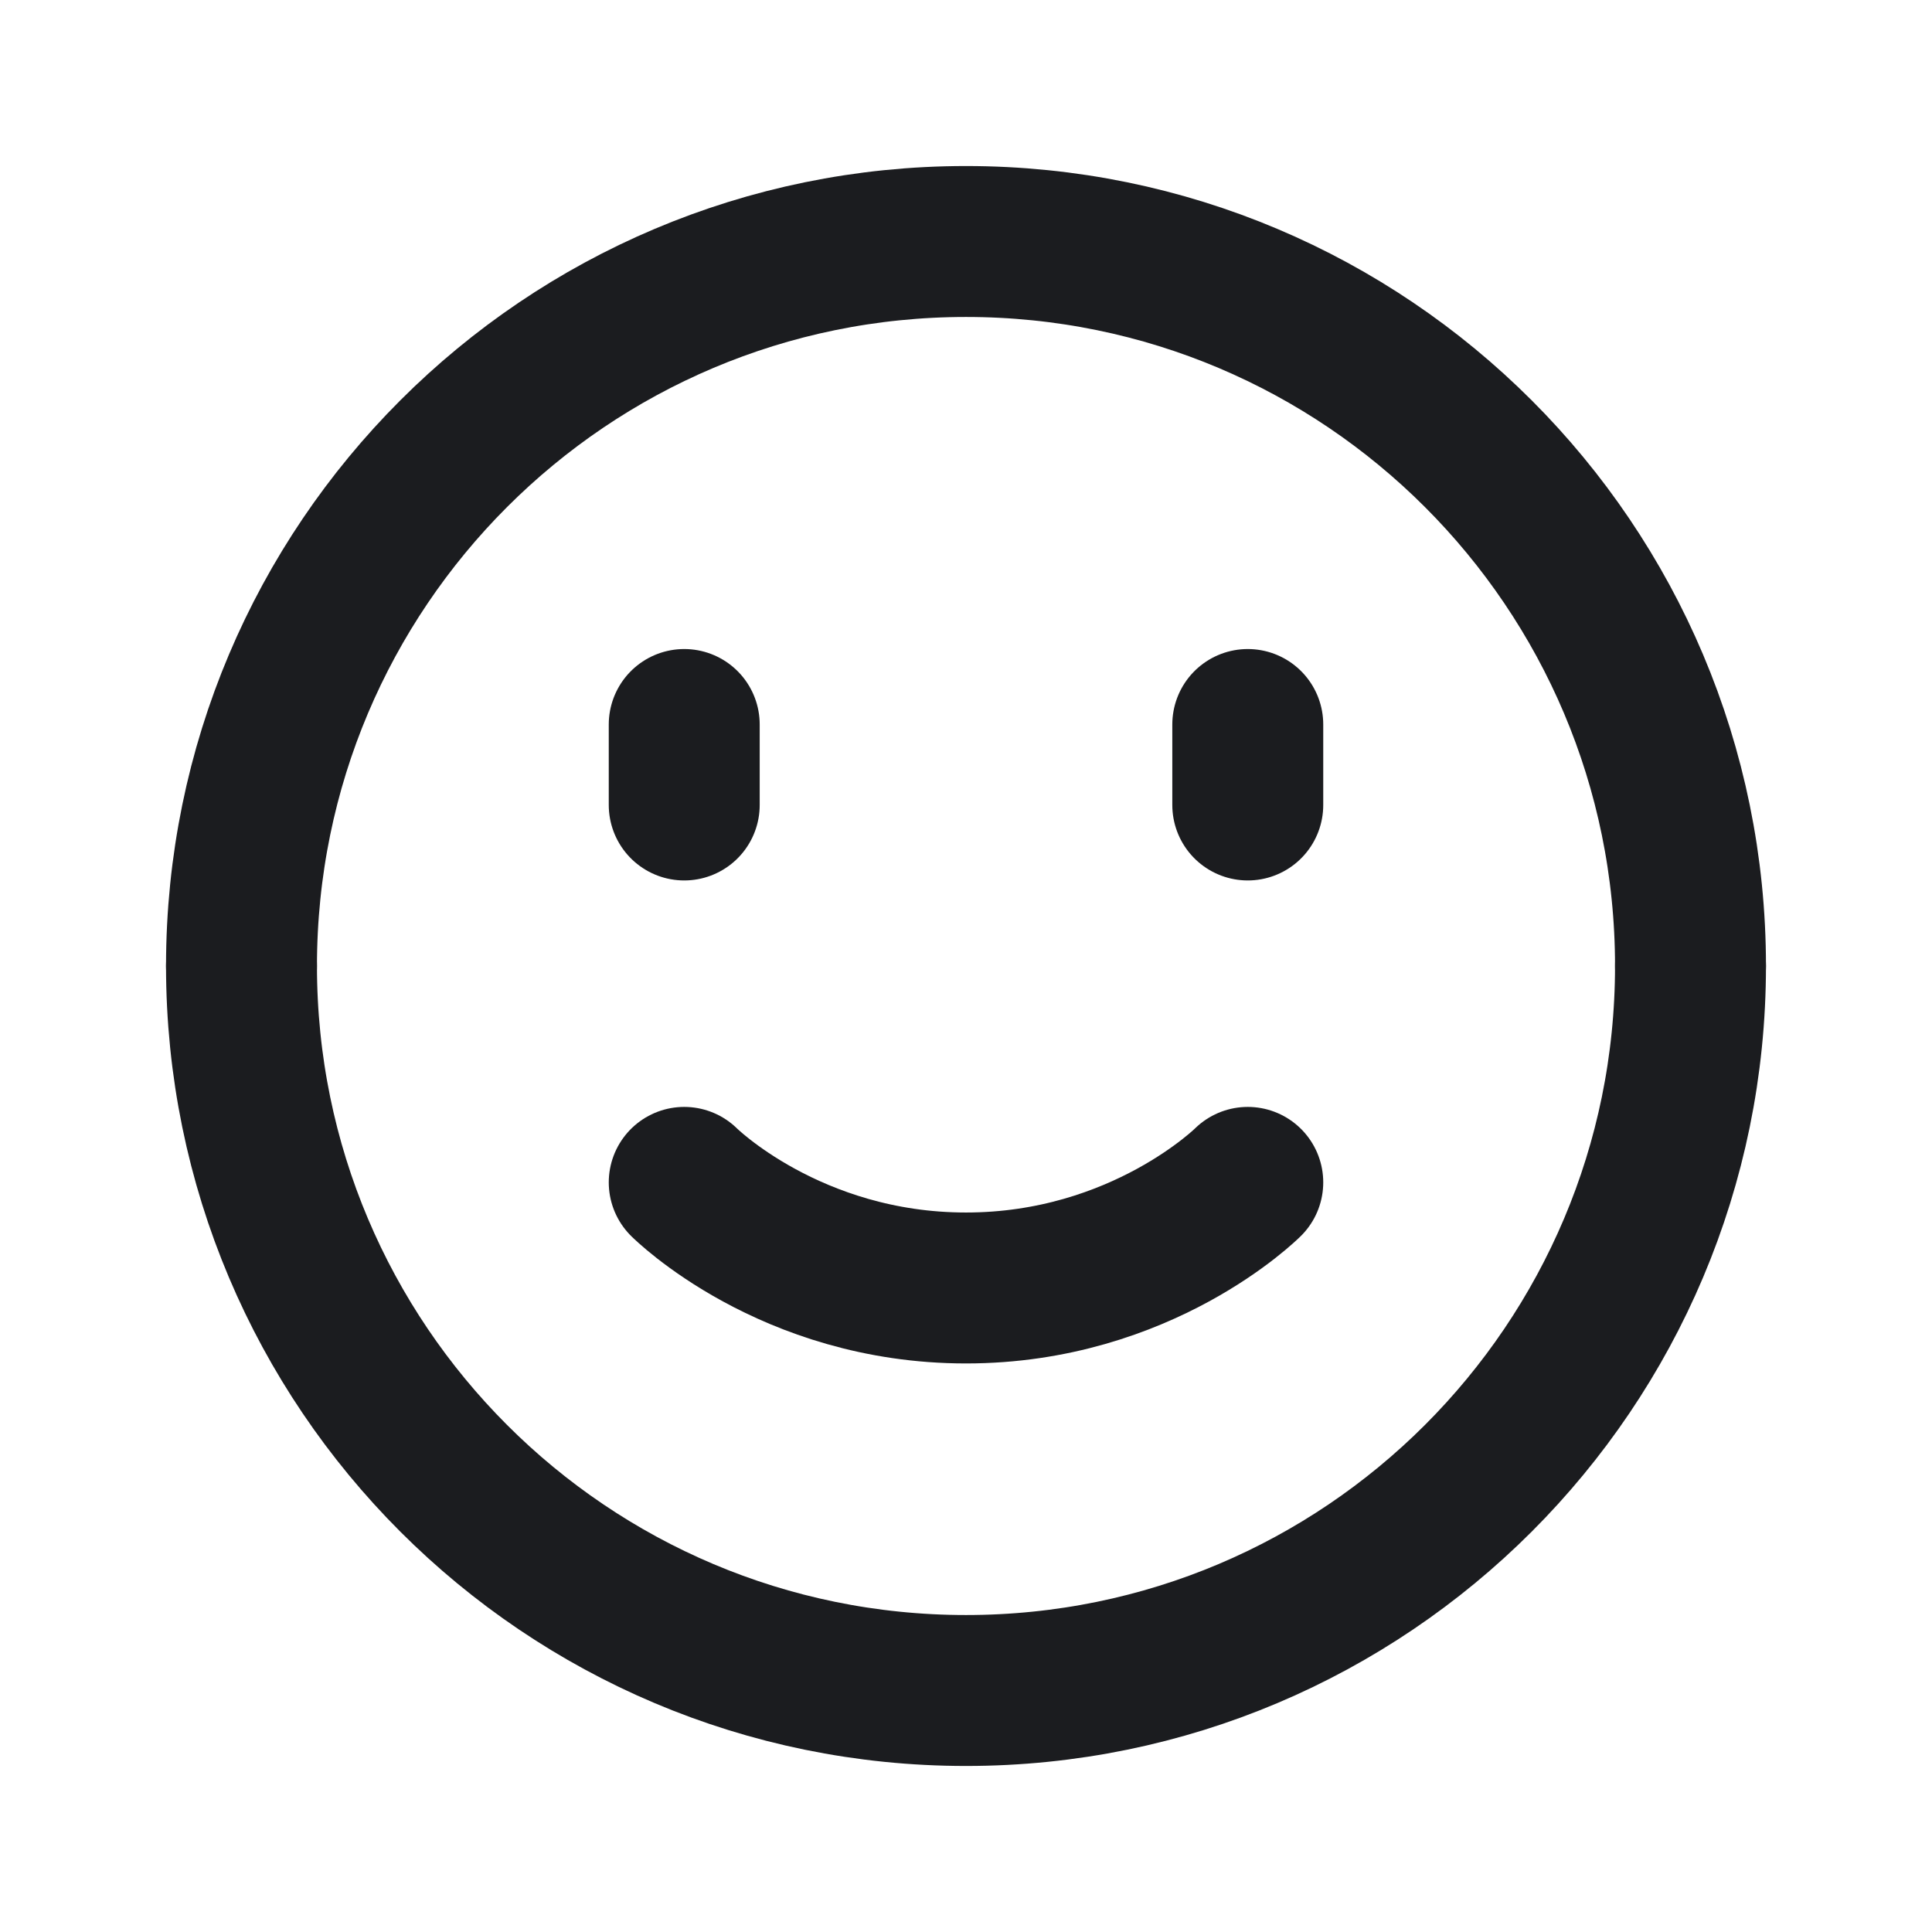 <?xml version="1.0" encoding="UTF-8" standalone="no"?>
<!DOCTYPE svg PUBLIC "-//W3C//DTD SVG 1.1//EN" "http://www.w3.org/Graphics/SVG/1.1/DTD/svg11.dtd">
<svg width="100%" height="100%" viewBox="0 0 32 32" version="1.1" xmlns="http://www.w3.org/2000/svg" xmlns:xlink="http://www.w3.org/1999/xlink" xml:space="preserve" xmlns:serif="http://www.serif.com/" style="fill-rule:evenodd;clip-rule:evenodd;stroke-linecap:round;stroke-linejoin:round;">
    <path d="M4,16C4,9.372 9.372,4 16,4C22.628,4 28,9.372 28,16" style="fill:none;fill-rule:nonzero;stroke:rgb(27,28,31);stroke-width:2.5px;"/>
    <path d="M28,16C28,22.628 22.628,28 16,28C9.372,28 4,22.628 4,16" style="fill:none;fill-rule:nonzero;stroke:rgb(27,28,31);stroke-width:2.5px;"/>
    <path d="M11.333,12L11.333,13.333" style="fill:none;fill-rule:nonzero;stroke:rgb(27,28,31);stroke-width:2.5px;"/>
    <path d="M20.667,12L20.667,13.333" style="fill:none;fill-rule:nonzero;stroke:rgb(27,28,31);stroke-width:2.5px;"/>
    <path d="M20.667,19.584C20.667,19.584 18.916,21.333 16,21.333C13.083,21.333 11.333,19.584 11.333,19.584" style="fill:none;fill-rule:nonzero;stroke:rgb(27,28,31);stroke-width:2.5px;"/>
</svg>
